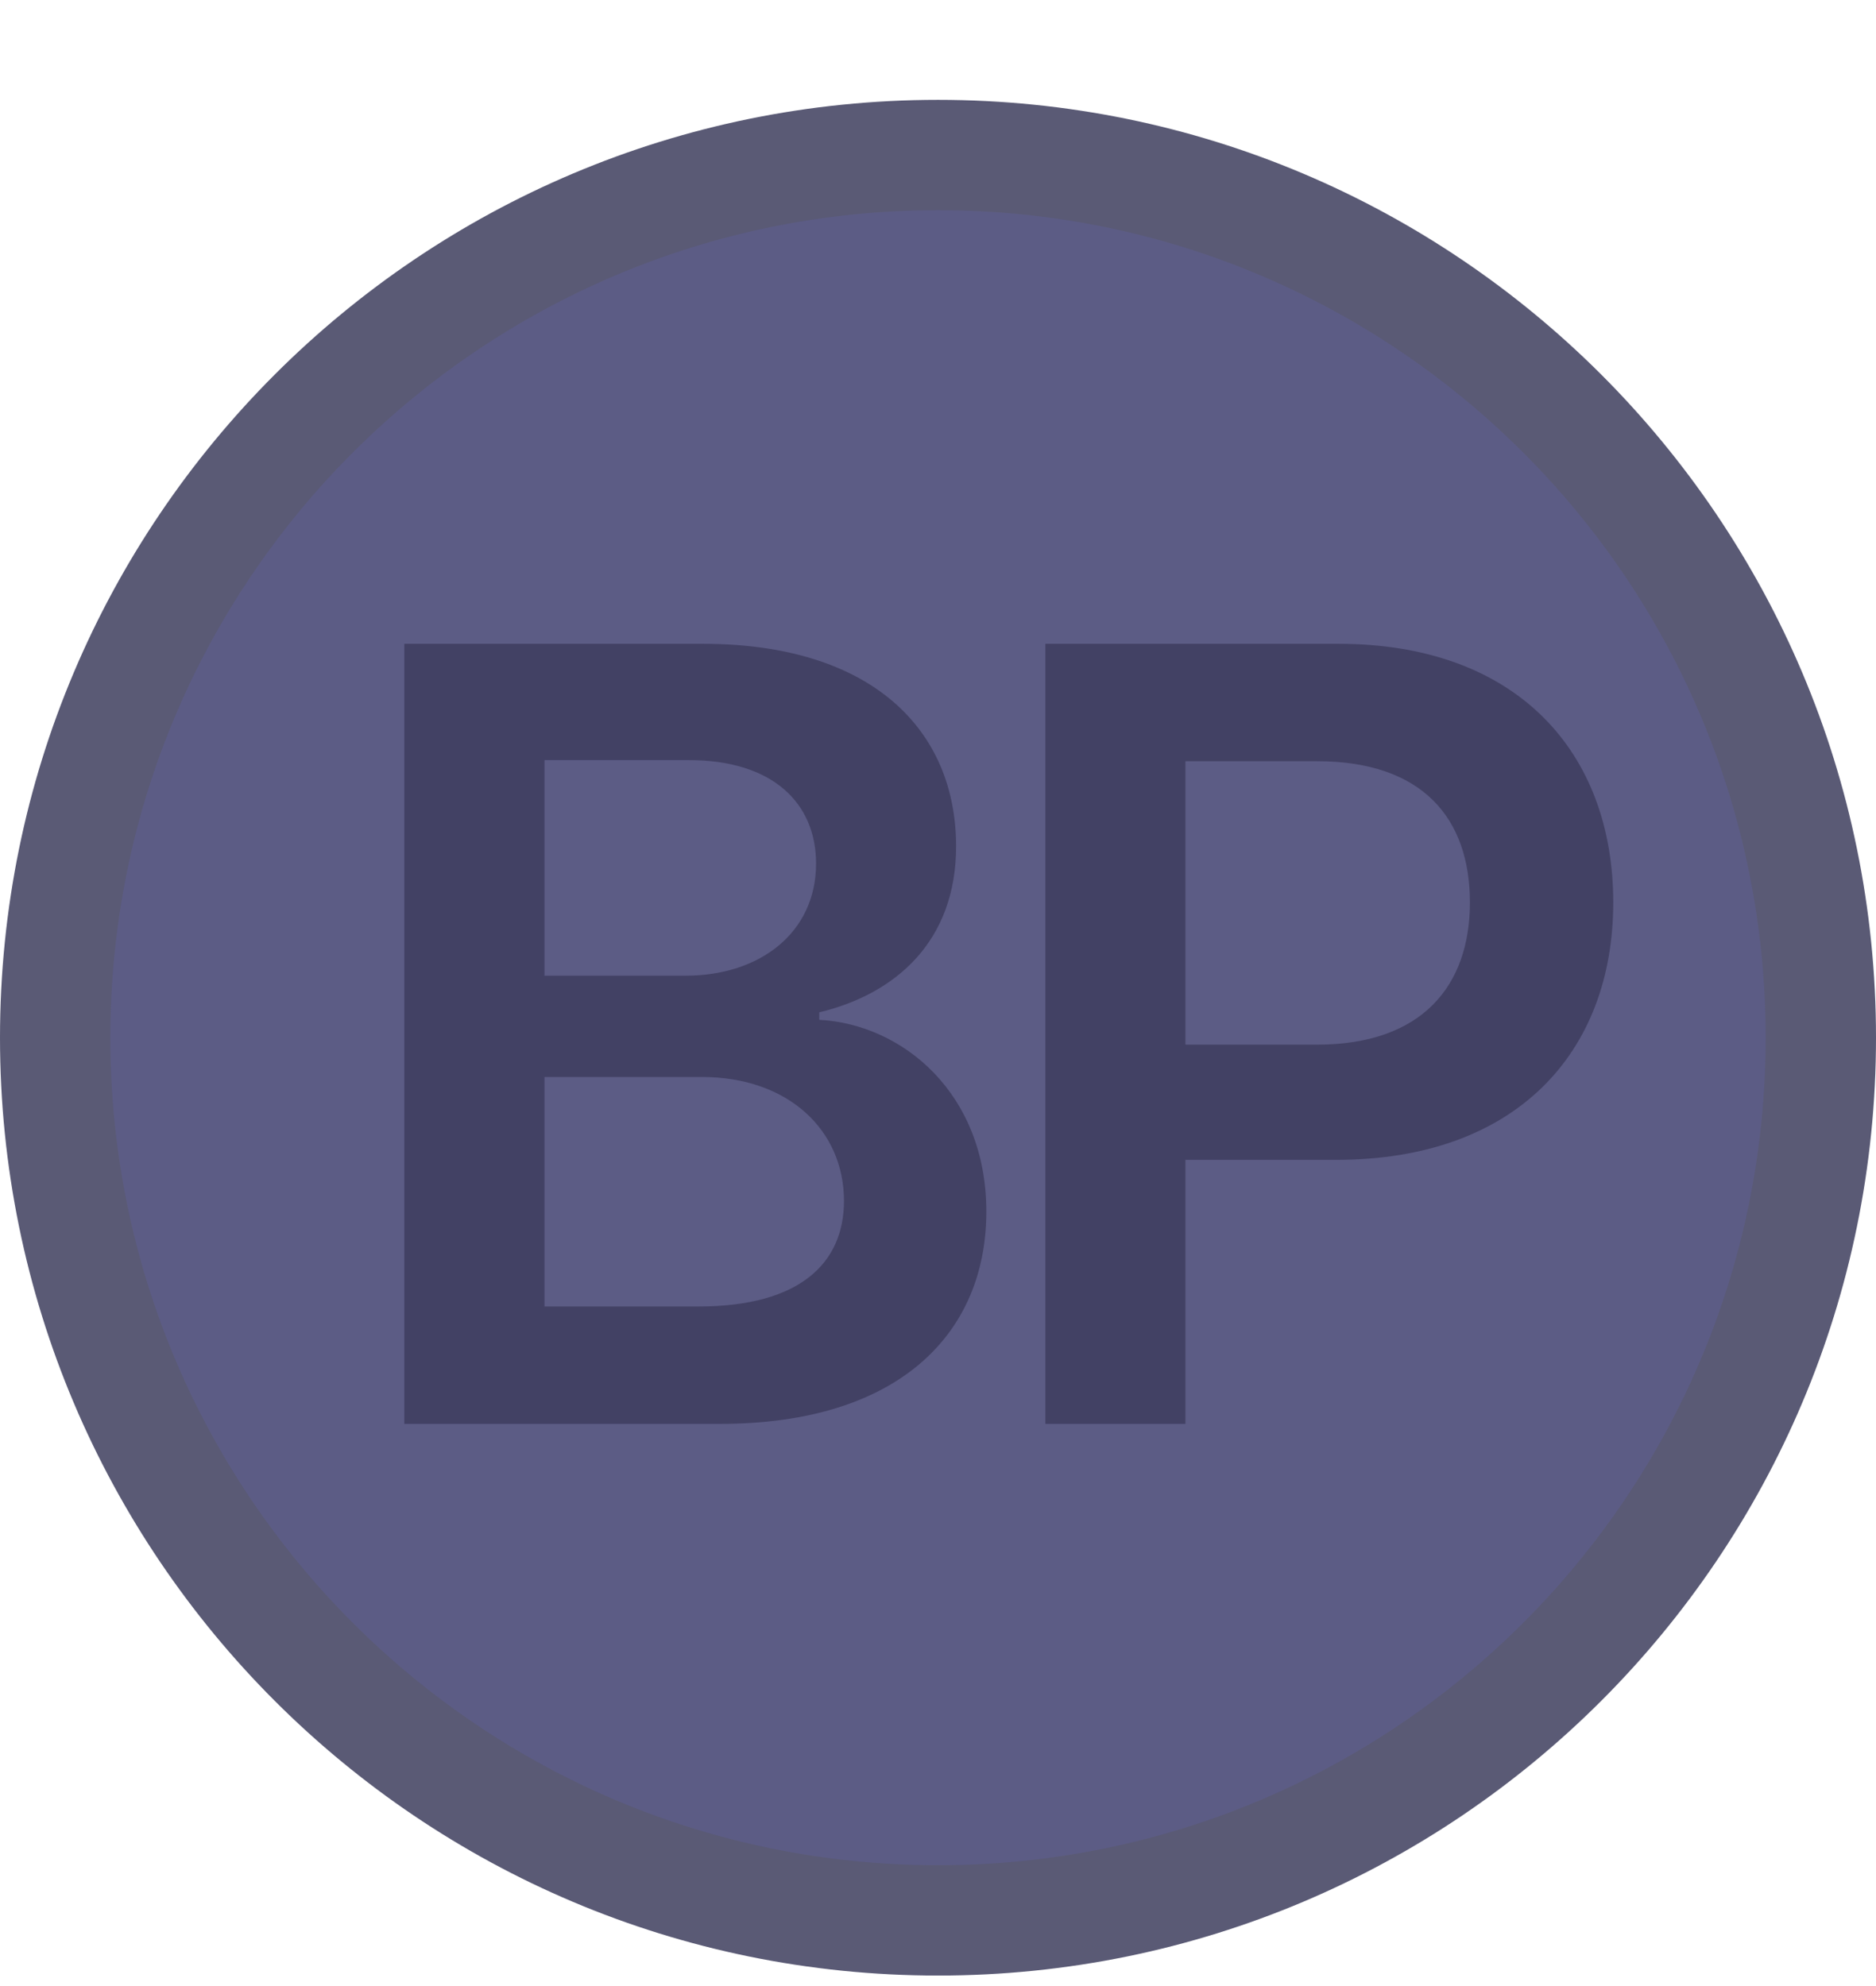 <svg width="17" height="18" viewBox="0 0 17 18" fill="none" xmlns="http://www.w3.org/2000/svg">
<path d="M16.5 9.405C16.5 13.823 12.918 17.405 8.5 17.405C4.082 17.405 0.5 13.823 0.5 9.405C0.5 4.987 4.082 1.405 8.5 1.405C12.918 1.405 16.5 4.987 16.5 9.405Z" fill="#5C5C85" stroke="#5A5A75"/>
<path d="M3.664 12.905L3.664 5.835L6.369 5.835C7.902 5.835 8.664 6.616 8.664 7.671C8.664 8.53 8.117 9.009 7.424 9.175L7.424 9.243C8.176 9.282 8.938 9.907 8.938 10.981C8.938 12.085 8.146 12.905 6.525 12.905L3.664 12.905ZM6.33 11.841C7.258 11.841 7.648 11.44 7.648 10.884C7.648 10.249 7.15 9.761 6.359 9.761L4.934 9.761L4.934 11.841L6.33 11.841ZM6.213 8.843C6.887 8.843 7.395 8.452 7.395 7.827C7.395 7.28 7.004 6.889 6.242 6.889L4.934 6.889L4.934 8.843L6.213 8.843ZM9.473 12.905L9.473 5.835L12.129 5.835C13.75 5.835 14.619 6.821 14.619 8.179C14.619 9.536 13.74 10.512 12.109 10.512L10.742 10.512L10.742 12.905L9.473 12.905ZM10.742 9.468L11.934 9.468C12.891 9.468 13.32 8.93 13.32 8.179C13.32 7.417 12.891 6.899 11.934 6.899L10.742 6.899L10.742 9.468Z" fill="#424164"/>
</svg>
